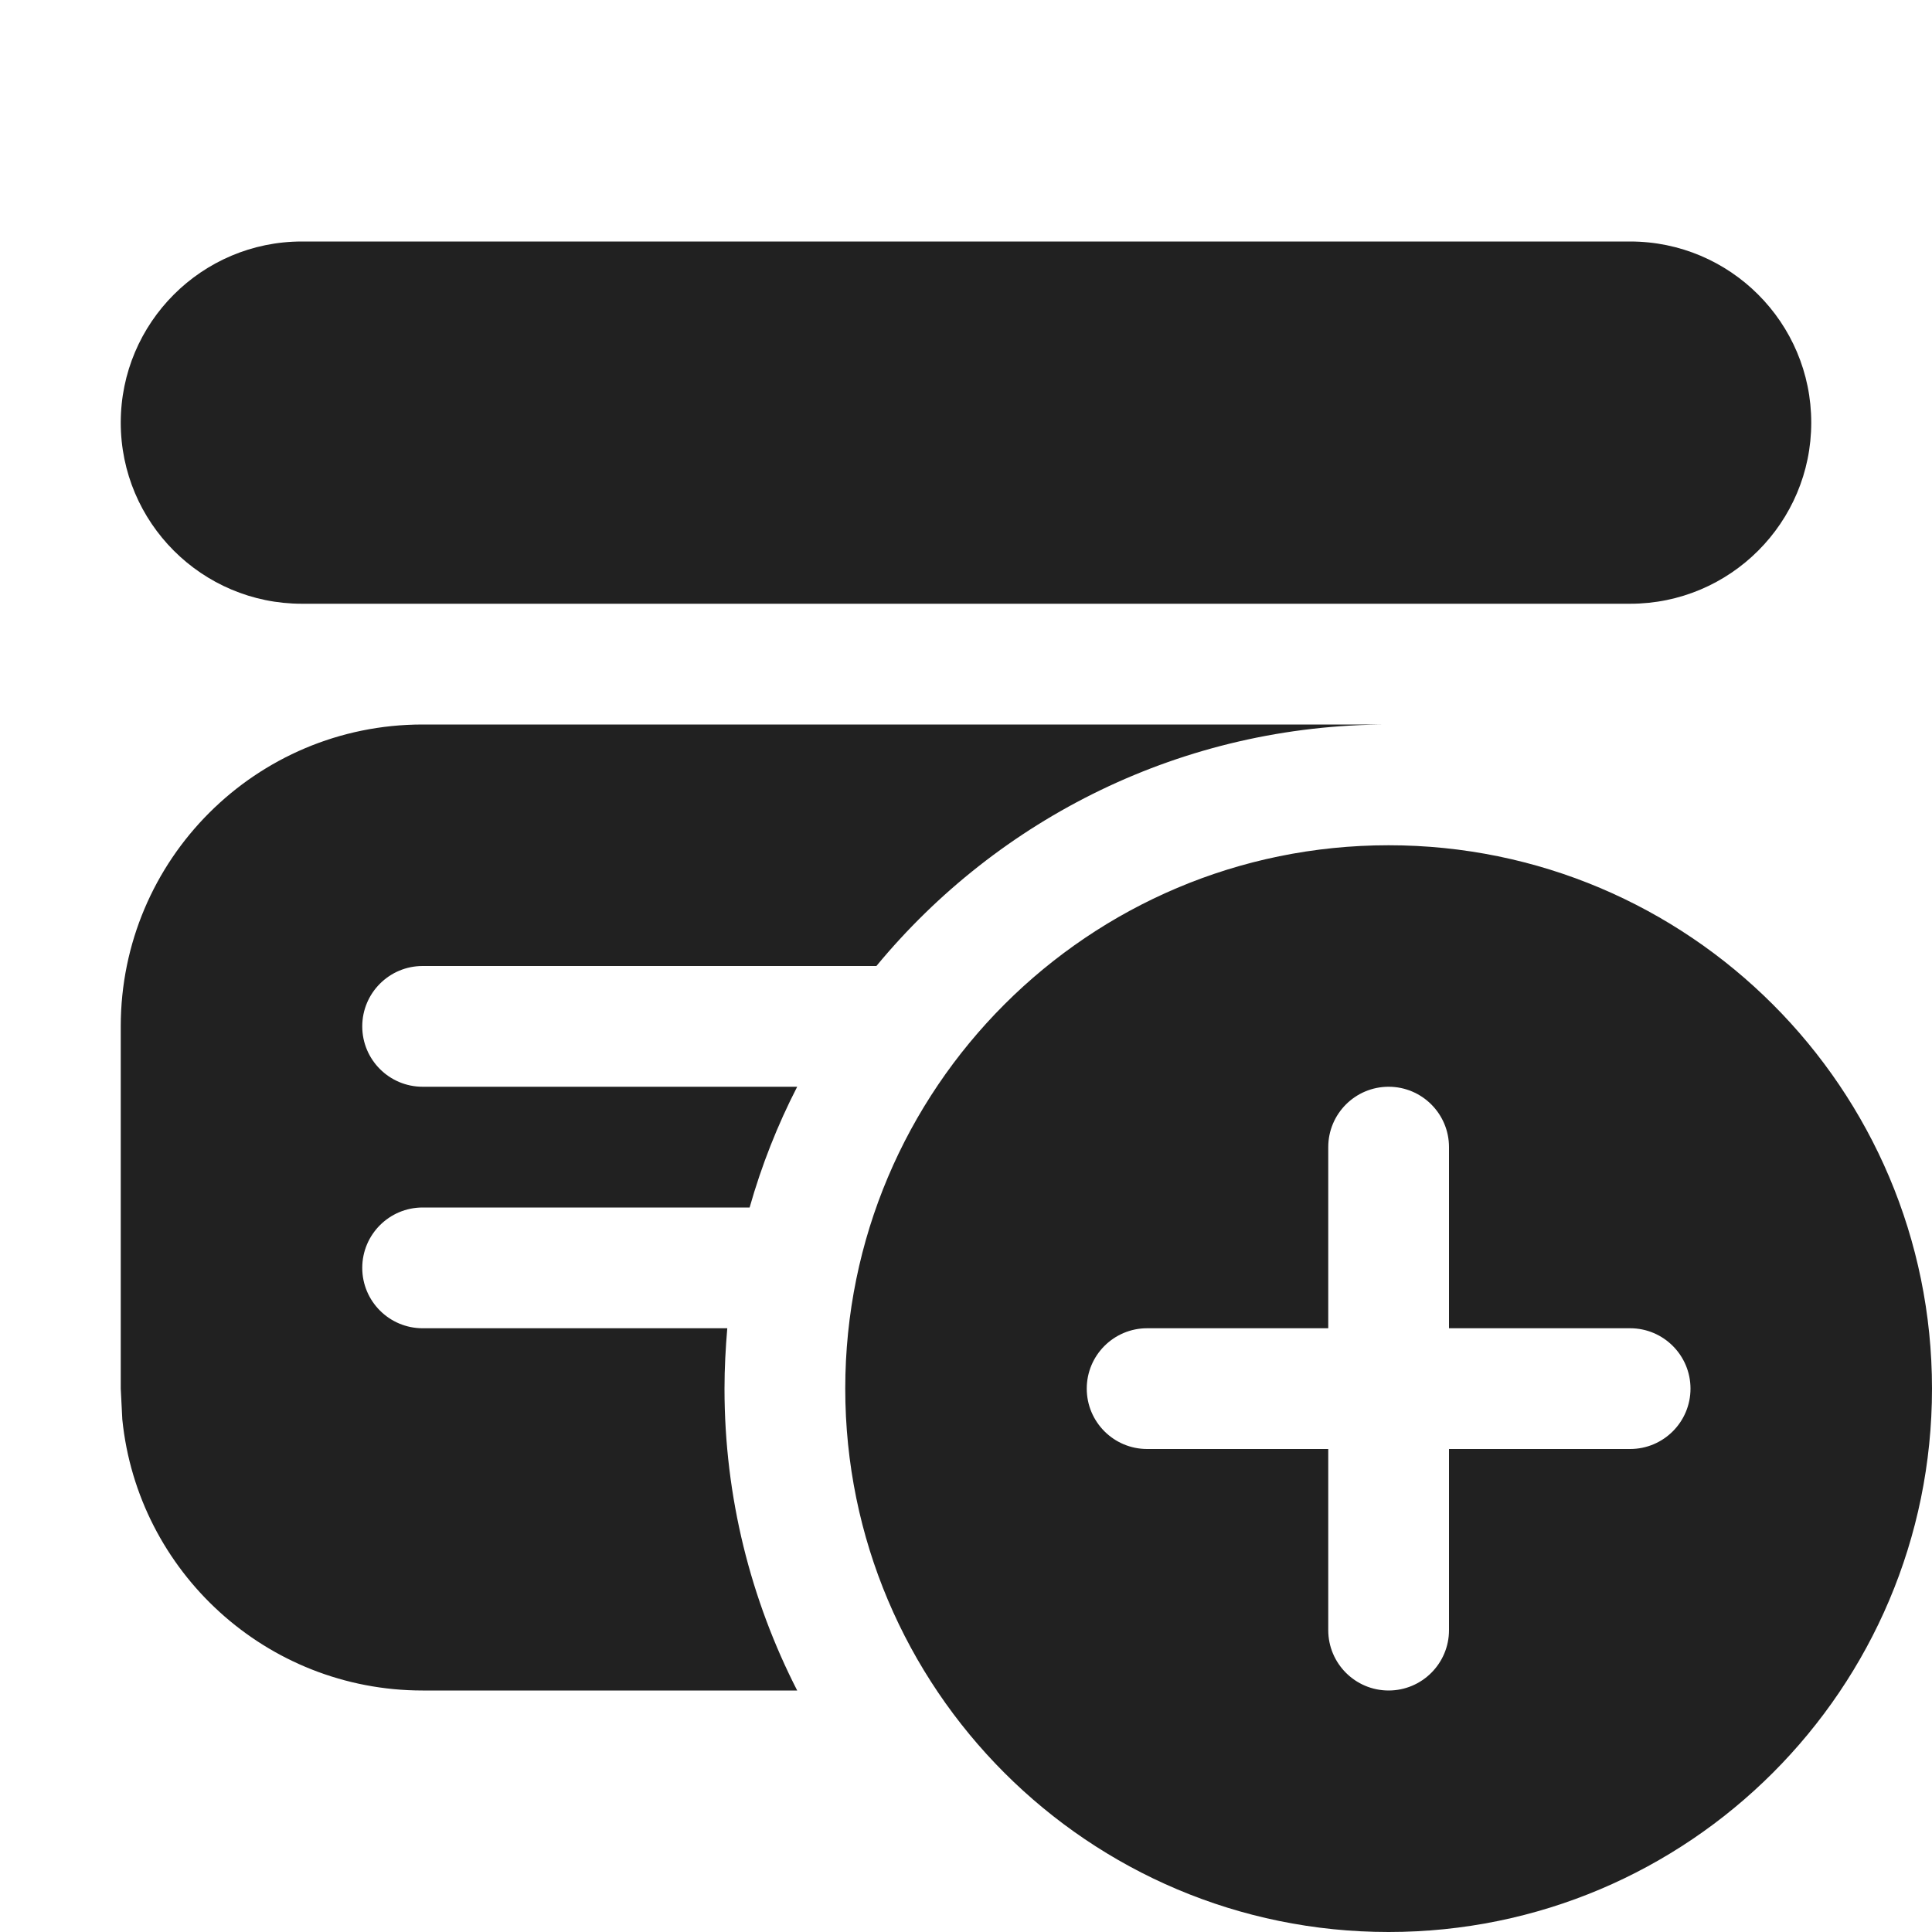 <svg width="16" height="16" viewBox="0 0 16 16" fill="none" xmlns="http://www.w3.org/2000/svg">
<path d="M11.5 7C13.985 7 16 9.015 16 11.5C16 13.985 13.985 16 11.5 16C9.015 16 7 13.985 7 11.5C7 9.015 9.015 7 11.5 7ZM11.5 9C11.224 9 11 9.224 11 9.5V11H9.5C9.224 11 9 11.224 9 11.5C9 11.776 9.224 12 9.5 12H11V13.5C11 13.776 11.224 14 11.5 14C11.776 14 12 13.776 12 13.5V12H13.5C13.776 12 14 11.776 14 11.5C14 11.224 13.776 11 13.5 11H12V9.5C12 9.224 11.776 9 11.5 9ZM11.5 6C9.792 6 8.267 6.779 7.258 8H3.5C3.224 8 3 8.224 3 8.5C3 8.776 3.224 9 3.5 9H6.602C6.439 9.317 6.307 9.651 6.208 10H3.5C3.224 10 3 10.224 3 10.5C3 10.776 3.224 11 3.5 11H6.023C6.009 11.165 6 11.331 6 11.5C6 12.4 6.218 13.25 6.602 14H3.5C2.206 14 1.141 13.016 1.013 11.756L1 11.5V8.5C1 7.119 2.119 6 3.5 6H11.5ZM13.5 2C14.328 2 15 2.672 15 3.5C15 4.328 14.328 5 13.5 5H2.5C1.672 5 1 4.328 1 3.5C1 2.672 1.672 2 2.5 2H13.5Z" fill="#212121"/>
</svg>
